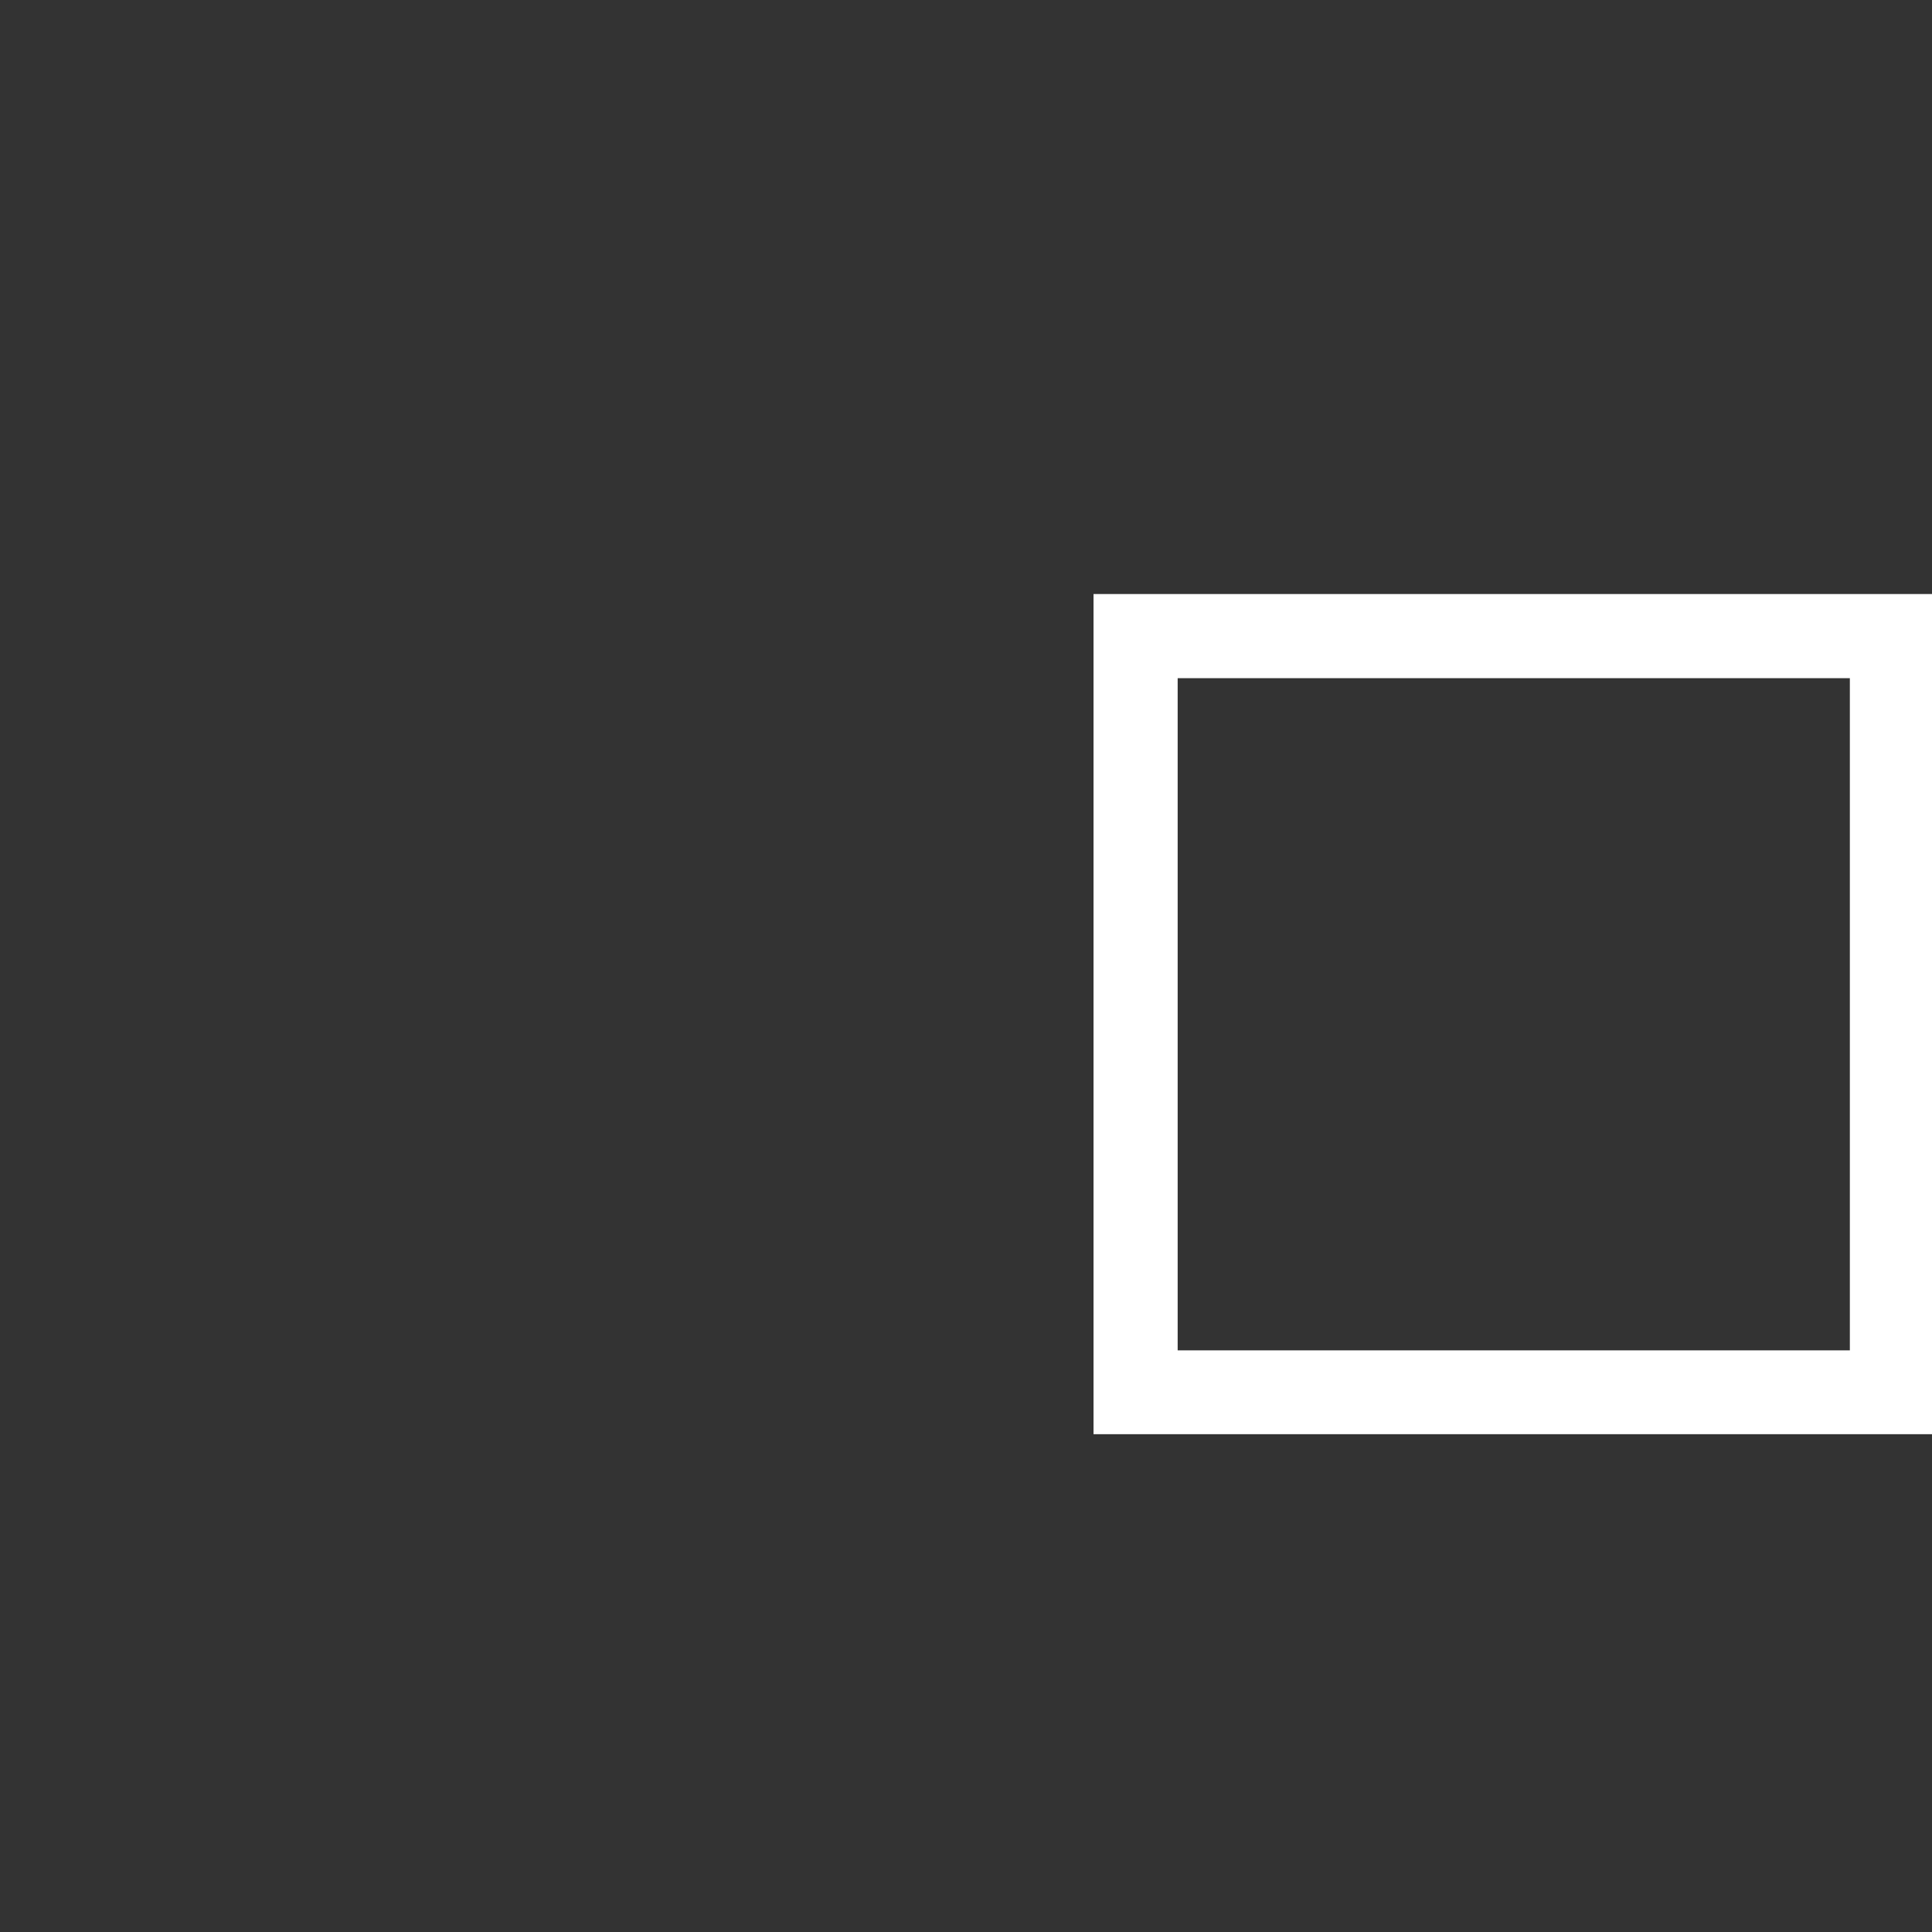 <?xml version="1.0" encoding="UTF-8" standalone="no"?>
<svg
   id="svg4306"
   width="23"
   height="23"
   version="1.1"
   style="enable-background:new"
   sodipodi:docname="maximize.svg"
   inkscape:version="1.4 (e7c3feb100, 2024-10-09)"
   xmlns:inkscape="http://www.inkscape.org/namespaces/inkscape"
   xmlns:sodipodi="http://sodipodi.sourceforge.net/DTD/sodipodi-0.dtd"
   xmlns="http://www.w3.org/2000/svg"
   xmlns:svg="http://www.w3.org/2000/svg"
   xmlns:rdf="http://www.w3.org/1999/02/22-rdf-syntax-ns#"
   xmlns:cc="http://creativecommons.org/ns#"
   xmlns:dc="http://purl.org/dc/elements/1.1/">
  <rect width="100%" height="100%" fill="#333333" stroke="none"/>
  <defs
     id="defs22">
    <linearGradient
       id="fg_color"
       inkscape:swatch="solid">
      <stop
         style="stop-color:#d3dae3;stop-opacity:1;"
         offset="0"
         id="stop1387" />
    </linearGradient>
    <linearGradient
       id="selected_fg_color"
       inkscape:swatch="solid">
      <stop
         stop-color="#ffffffgit"
         offset="0"
         id="stop11" />
    </linearGradient>
  </defs>
  <sodipodi:namedview
     pagecolor="#343434"
     bordercolor="#666666"
     borderopacity="1"
     objecttolerance="10"
     gridtolerance="10"
     guidetolerance="10"
     inkscape:pageopacity="0"
     inkscape:pageshadow="2"
     inkscape:window-width="2048"
     inkscape:window-height="1122"
     id="namedview20"
     showgrid="true"
     inkscape:zoom="3.7926636"
     inkscape:cx="7.9100082"
     inkscape:cy="15.292682"
     inkscape:window-x="0"
     inkscape:window-y="0"
     inkscape:window-maximized="1"
     inkscape:current-layer="svg4306"
     inkscape:showpageshadow="2"
     inkscape:pagecheckerboard="0"
     inkscape:deskcolor="#d1d1d1">
    <inkscape:grid
       type="xygrid"
       id="grid883"
       originx="0"
       originy="0"
       spacingy="1"
       spacingx="1"
       units="px" />
  </sodipodi:namedview>
  <g
     style="opacity:0.35"
     id="inactive-center"
     transform="matrix(3.78,0,0,3.78,-105.999,-577.53)">
    <rect
       x="26.723"
       y="141.16"
       width="12.171"
       height="7.938"
       ry="3.7990001e-06"
       style="opacity:0;stroke-width:0.442;paint-order:stroke fill markers"
       id="rect951" />
    <path
       inkscape:connector-curvature="0"
       d="m 31.486,143.81 v 2.646 h 2.646 V 143.81 Z m 0.265,0.265 h 2.117 v 2.117 h -2.117 z"
       style="opacity:1;fill:#ffffff;fill-opacity:1;paint-order:stroke fill markers"
       id="path953" />
  </g>
  <g
     id="active-center"
     transform="matrix(3.78,0,0,3.78,-105.999,-536.53)"
     style="opacity:1">
    <rect
       x="26.723"
       y="141.16"
       width="12.171"
       height="7.938"
       ry="3.7990001e-06"
       style="opacity:0;stroke-width:0.442;paint-order:stroke fill markers"
       id="rect971" />
    <path
       inkscape:connector-curvature="0"
       d="m 31.486,143.81 v 2.646 h 2.646 V 143.81 Z m 0.265,0.265 h 2.117 v 2.117 h -2.117 z"
       style="fill:#ffffff;fill-opacity:1;paint-order:stroke fill markers"
       id="path973" />
  </g>
  <g
     id="hover-center"
     transform="matrix(3.78,0,0,3.78,-105.999,-497.53)">
    <rect
       x="26.723"
       y="141.16"
       width="12.171"
       height="7.938"
       ry="3.7990001e-06"
       style="opacity:0.1;fill:#ffffff;stroke-width:1.1;paint-order:stroke fill markers"
       id="rect991" />
    <path
       inkscape:connector-curvature="0"
       d="m 31.486,143.81 v 2.646 h 2.646 V 143.81 Z m 0.265,0.265 h 2.117 v 2.117 h -2.117 z"
       style="fill:#ffffff;fill-opacity:1;paint-order:stroke fill markers"
       id="path993" />
  </g>
  <g
     id="pressed-center"
     transform="matrix(3.78,0,0,3.78,-105.999,-457.53)">
    <rect
       x="26.723"
       y="141.16"
       width="12.171"
       height="7.938"
       ry="3.7990001e-06"
       style="opacity:0.25;fill:#ffffff;stroke-width:1.1;paint-order:stroke fill markers"
       id="rect1011" />
    <path
       inkscape:connector-curvature="0"
       d="m 31.486,143.81 v 2.646 h 2.646 V 143.81 Z m 0.265,0.265 h 2.117 v 2.117 h -2.117 z"
       style="fill:#ffffff;fill-opacity:1;paint-order:stroke fill markers"
       id="path1013" />
  </g>
  <g
     transform="matrix(3.78,0,0,3.78,-105.999,-614.53)"
     id="deactivated-center"
     style="opacity:0.35">
    <rect
       id="rect878"
       style="opacity:0;stroke-width:0.442;paint-order:stroke fill markers"
       ry="3.7990001e-06"
       height="7.938"
       width="12.171"
       y="141.16"
       x="26.723" />
    <path
       id="path880"
       style="opacity:1;fill:#ffffff;fill-opacity:1;paint-order:stroke fill markers"
       d="m 31.486,143.806 v 2.646 h 2.646 v -2.646 z m 0.265,0.265 h 2.117 v 2.117 h -2.117 z"
       inkscape:connector-curvature="0" />
  </g>
</svg>
